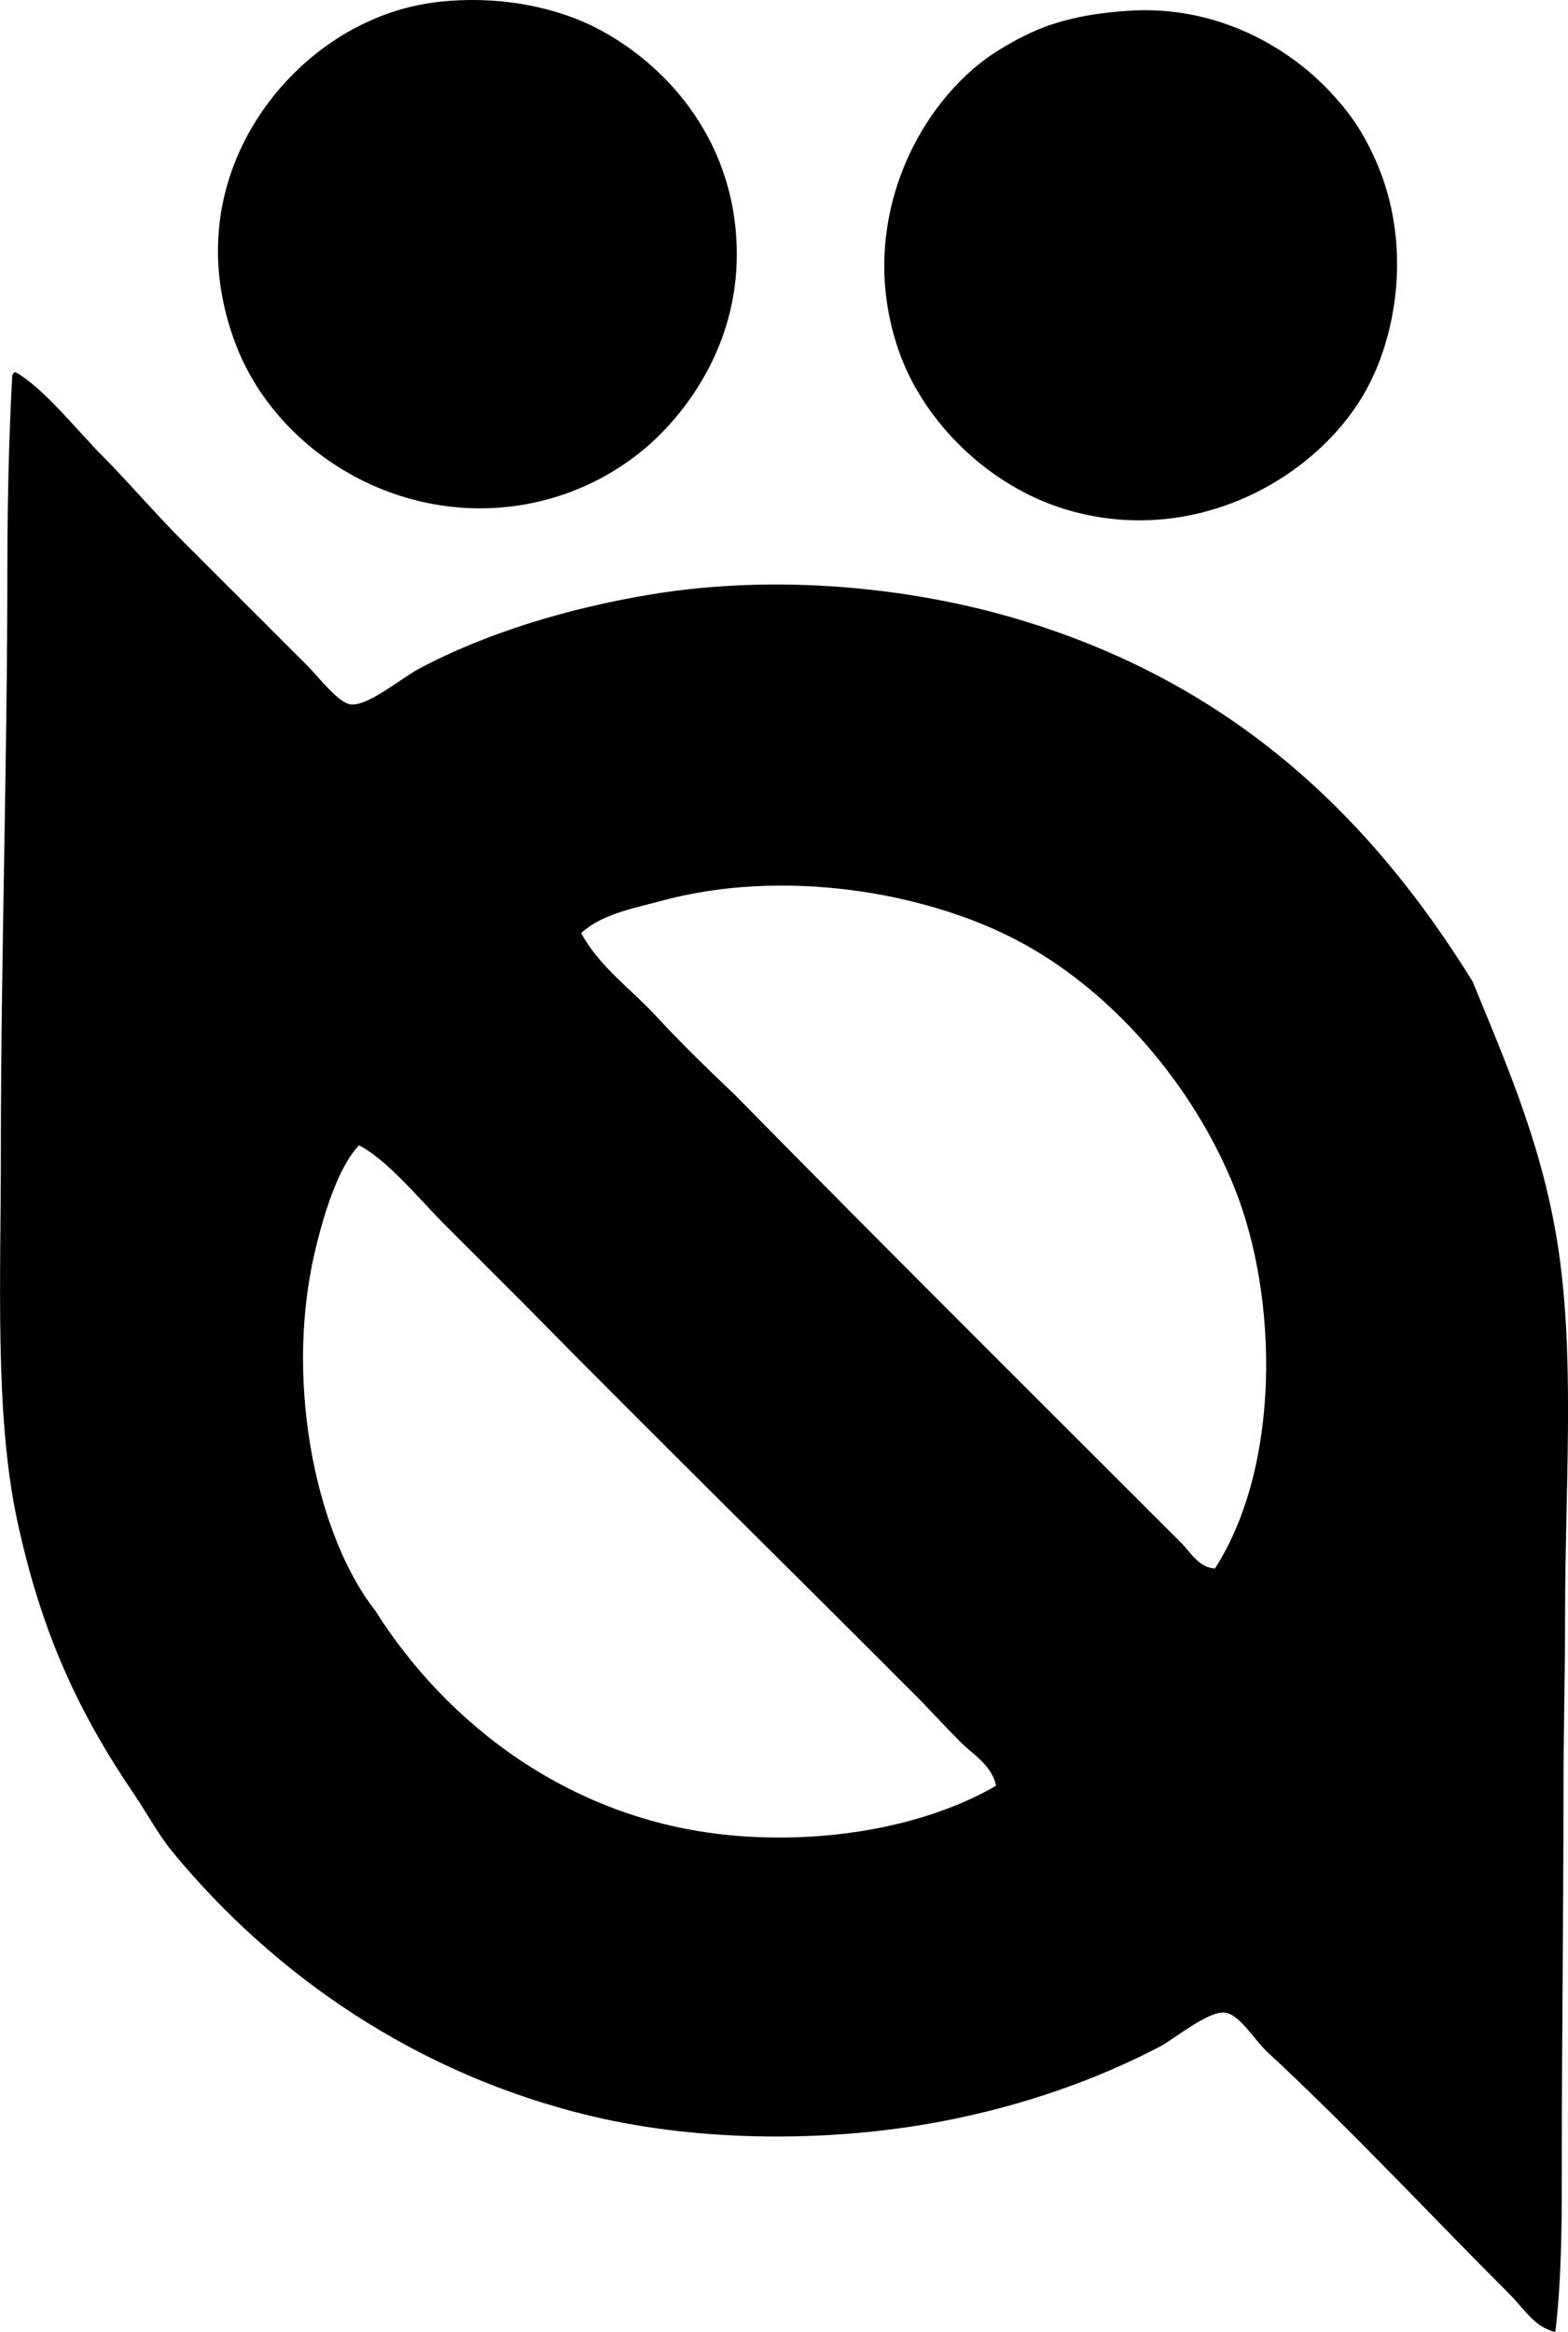 <?xml version="1.0" encoding="iso-8859-1"?>
<!-- Generator: Adobe Illustrator 19.2.0, SVG Export Plug-In . SVG Version: 6.00 Build 0)  -->
<svg version="1.1" xmlns="http://www.w3.org/2000/svg" xmlns:xlink="http://www.w3.org/1999/xlink" x="0px" y="0px"
	 viewBox="0 0 47.987 71.366" style="enable-background:new 0 0 47.987 71.366;" xml:space="preserve">
<g id="Druckerei_x5F_Nothen">
	<path style="fill-rule:evenodd;clip-rule:evenodd;" d="M13.717,0.029c1.75-0.138,3.375,0.225,4.564,0.843
		c2.139,1.113,4.301,3.493,4.267,6.995c-0.022,2.246-1.039,4.022-2.134,5.209c-1.39,1.507-3.457,2.49-5.754,2.481
		c-3.405-0.016-6.372-2.2-7.442-5.011C5.529,6.109,8.034,2.365,10.84,0.872C11.692,0.419,12.596,0.117,13.717,0.029z"/>
	<path style="fill-rule:evenodd;clip-rule:evenodd;" d="M34.602,0.326c2.644-0.156,4.817,1.107,6.102,2.48
		c0.57,0.611,0.978,1.164,1.389,2.084c1.146,2.56,0.67,5.468-0.396,7.243c-1.546,2.573-5.186,4.598-9.028,3.473
		c-2.375-0.696-4.392-2.665-5.16-4.862c-1.356-3.882,0.596-7.602,2.927-9.128c0.392-0.256,1.008-0.597,1.538-0.793
		C32.745,0.537,33.596,0.387,34.602,0.326z"/>
	<path style="fill-rule:evenodd;clip-rule:evenodd;" d="M0.472,11.389c0.851,0.467,1.926,1.826,2.629,2.529
		c0.748,0.748,1.666,1.815,2.48,2.63c1.214,1.213,2.498,2.498,3.82,3.819c0.363,0.364,0.956,1.152,1.339,1.191
		c0.527,0.053,1.513-0.786,2.084-1.092c2.025-1.084,4.579-1.863,7.144-2.282c3.825-0.623,7.876-0.21,11.112,0.744
		c6.431,1.897,10.738,5.851,13.989,11.112c1.07,2.62,2.249,5.266,2.679,8.582c0.431,3.315,0.15,7.026,0.15,10.766
		c0,1.854-0.05,3.726-0.05,5.605c0,3.729-0.05,7.362-0.05,10.964c0,1.838,0.008,3.656-0.198,5.407
		c-0.624-0.129-0.974-0.727-1.389-1.142c-2.45-2.449-4.828-5.016-7.441-7.44c-0.377-0.35-0.841-1.149-1.29-1.191
		c-0.518-0.048-1.566,0.824-1.984,1.042c-1.958,1.025-4.213,1.814-6.647,2.282c-3.451,0.662-7.415,0.633-10.716-0.148
		c-5.42-1.284-9.777-4.362-12.848-8.087c-0.443-0.537-0.773-1.17-1.191-1.786c-1.678-2.471-2.83-4.915-3.572-8.384
		c-0.687-3.219-0.496-7.323-0.495-11.359c0.001-5.816,0.198-11.811,0.198-17.76c0-1.932,0.048-4.055,0.148-5.854
		C0.37,11.453,0.409,11.41,0.472,11.389z M37.777,36.343c-1.264-3.15-3.787-6.083-6.697-7.591c-2.842-1.472-7.118-2.183-10.814-1.19
		c-0.897,0.241-1.853,0.415-2.48,0.992c0.553,1.029,1.518,1.703,2.282,2.53c0.776,0.842,1.601,1.641,2.431,2.431
		c4.509,4.588,9.133,9.185,13.642,13.692c0.291,0.29,0.553,0.775,1.042,0.793C39.185,44.886,39.139,39.74,37.777,36.343z
		 M9.599,38.475c-0.886,4.011,0.136,8.599,1.886,10.815c2.144,3.41,5.984,6.501,11.111,6.896c2.987,0.23,5.884-0.374,7.888-1.537
		c-0.129-0.627-0.703-0.951-1.091-1.34c-0.405-0.405-0.794-0.826-1.191-1.24c-4.059-4.077-8.169-8.102-12.204-12.204
		c-0.763-0.765-1.552-1.552-2.431-2.431c-0.666-0.666-1.732-1.962-2.58-2.381C10.35,35.707,9.877,37.221,9.599,38.475z"/>
</g>
<g id="Layer_1">
</g>
</svg>
